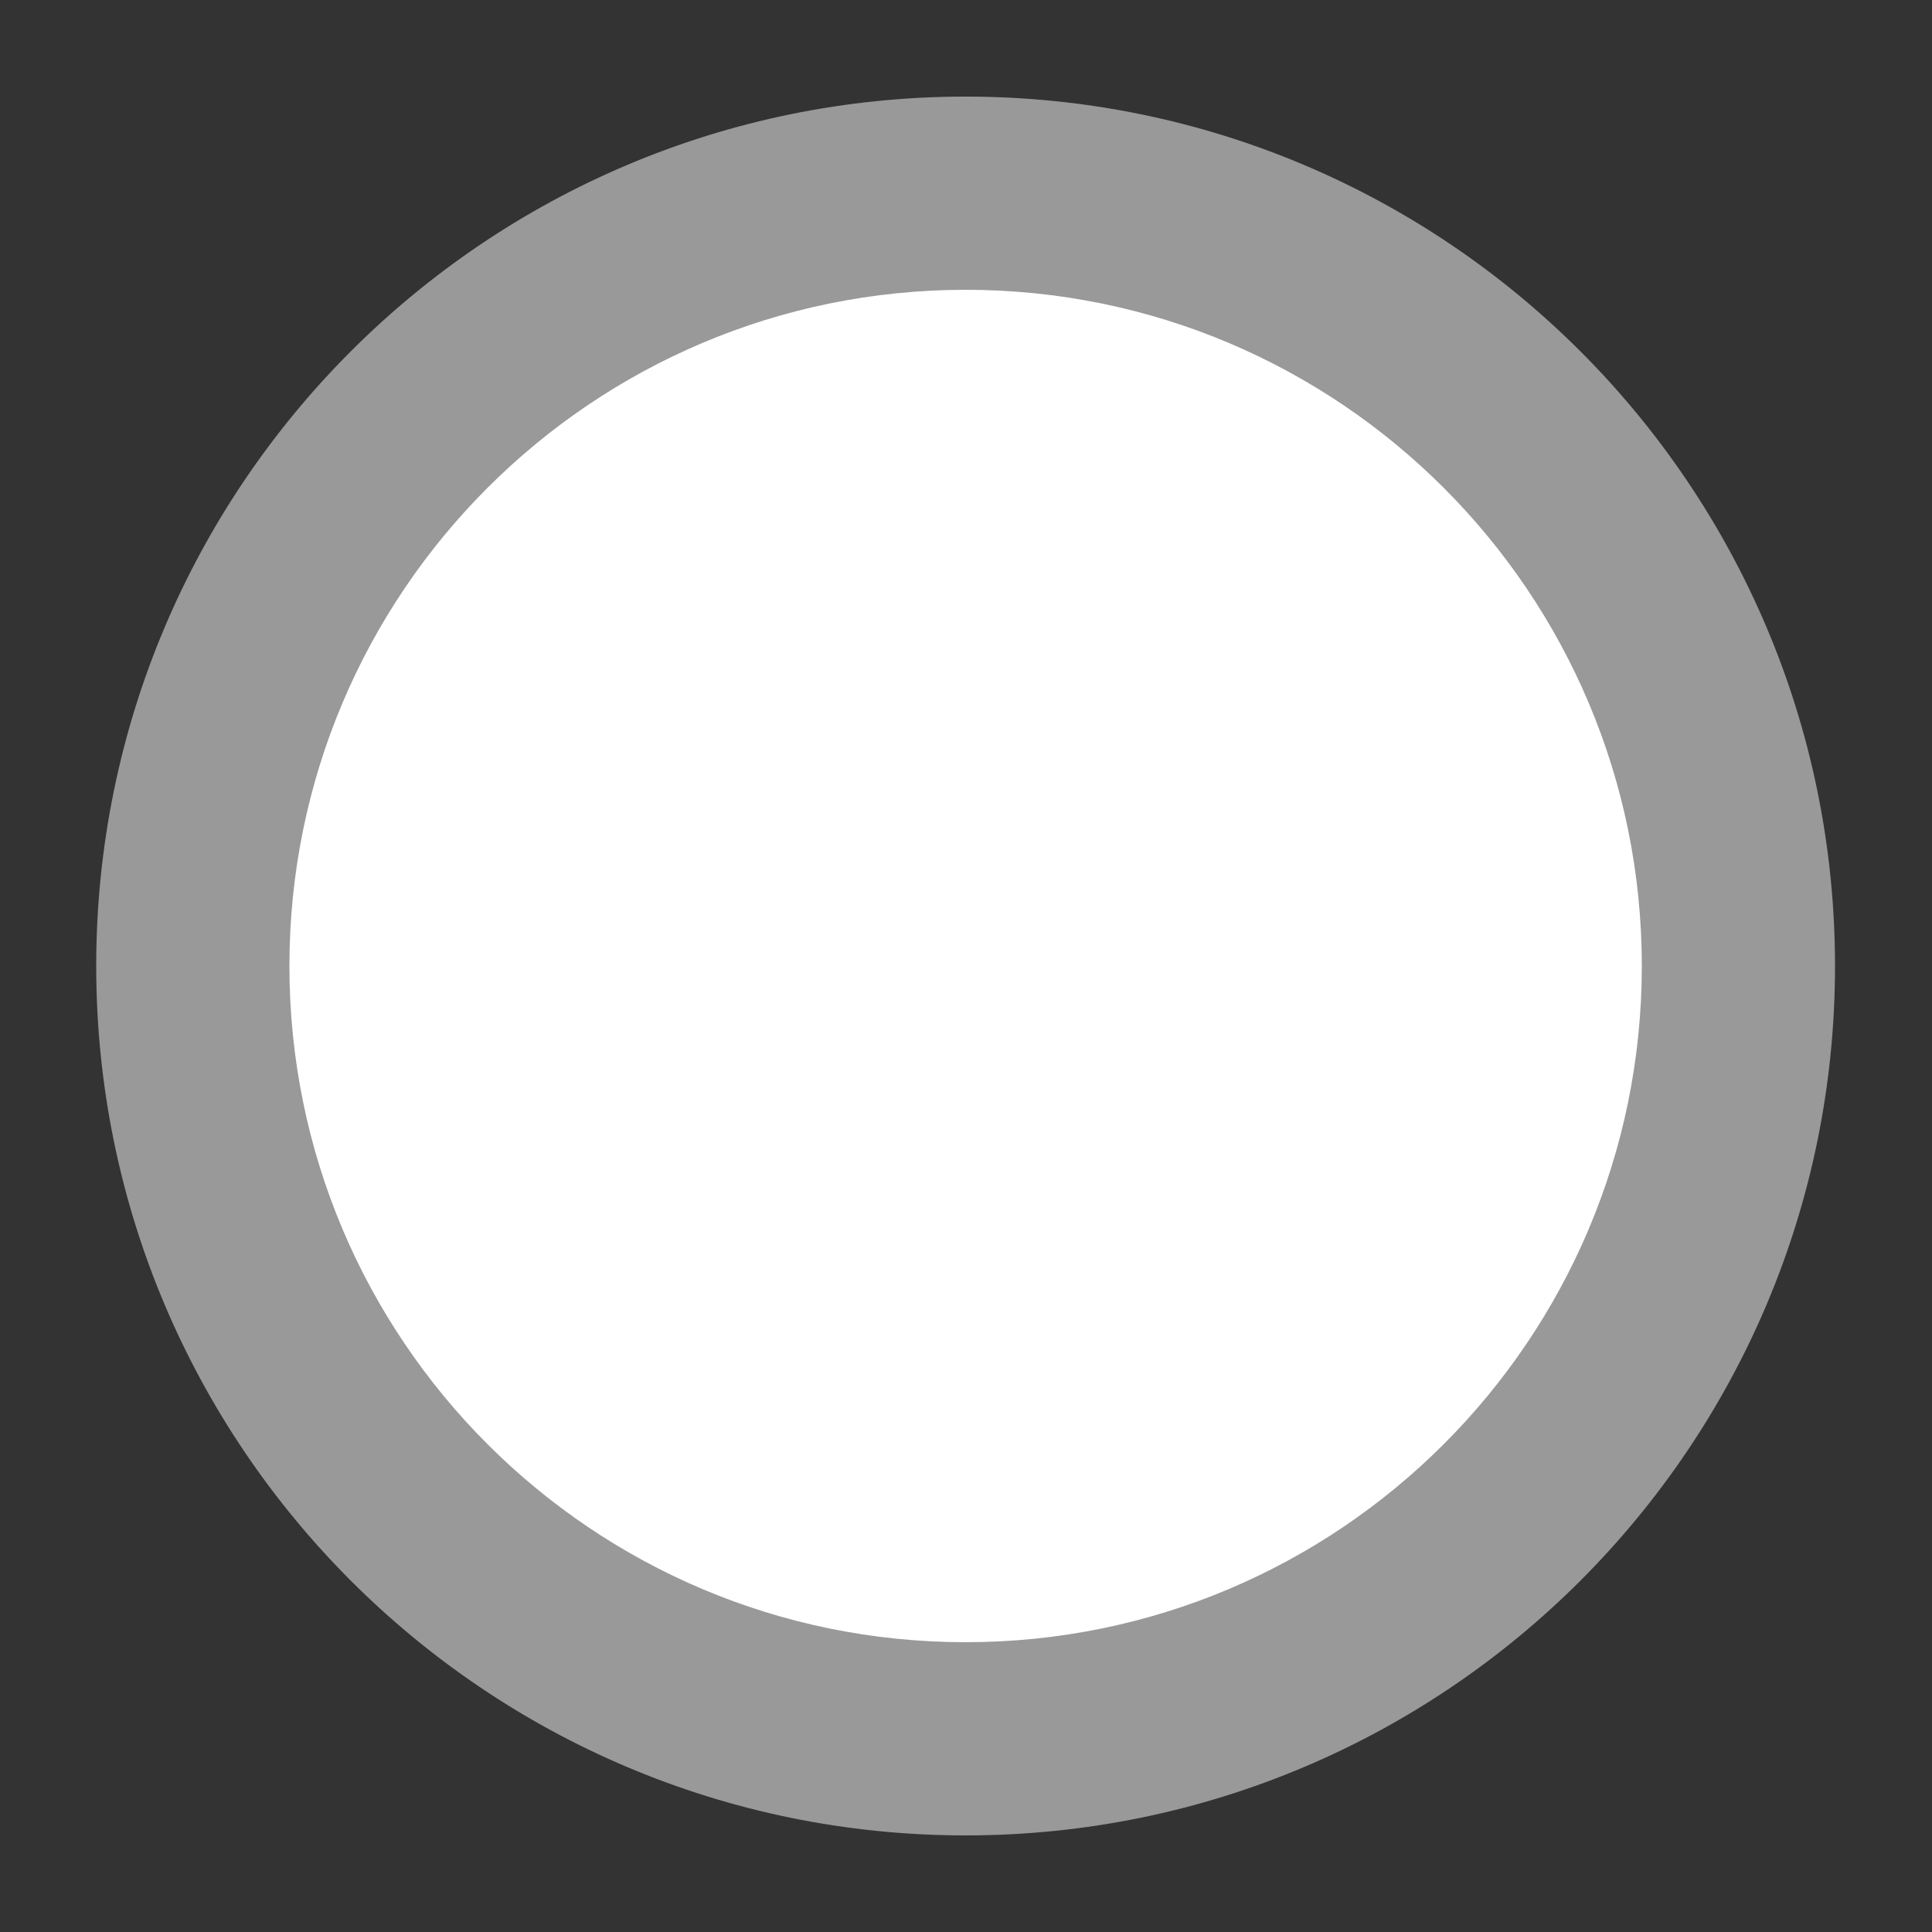 <svg width="10" height="10" viewBox="0 0 10 10" fill="none" xmlns="http://www.w3.org/2000/svg">
<rect x="0" y="0" width="10" height="10" fill="#333333" stroke="none"/>
<g clipPath="url(#clip0_2_68)">
<path d="M4.998 9C7.207 9 8.998 7.209 8.998 5C8.998 2.791 7.207 1 4.998 1C2.789 1 0.998 2.791 0.998 5C0.998 7.209 2.789 9 4.998 9Z" fill="white"/>
<path fill-rule="evenodd" clip-rule="evenodd" d="M0.498 5C0.498 2.515 2.513 0.5 4.998 0.5C7.483 0.5 9.498 2.515 9.498 5C9.498 7.485 7.483 9.5 4.998 9.5C2.513 9.5 0.498 7.485 0.498 5ZM4.998 1.5C3.065 1.5 1.498 3.067 1.498 5C1.498 6.933 3.065 8.5 4.998 8.5C6.931 8.5 8.498 6.933 8.498 5C8.498 3.067 6.931 1.5 4.998 1.5Z" fill="#999999"/>
</g>
<defs>
<clipPath id="clip0_2_68">
<rect width="10" height="9" fill="white" transform="translate(0 0.5)"/>
</clipPath>
</defs>
</svg>
